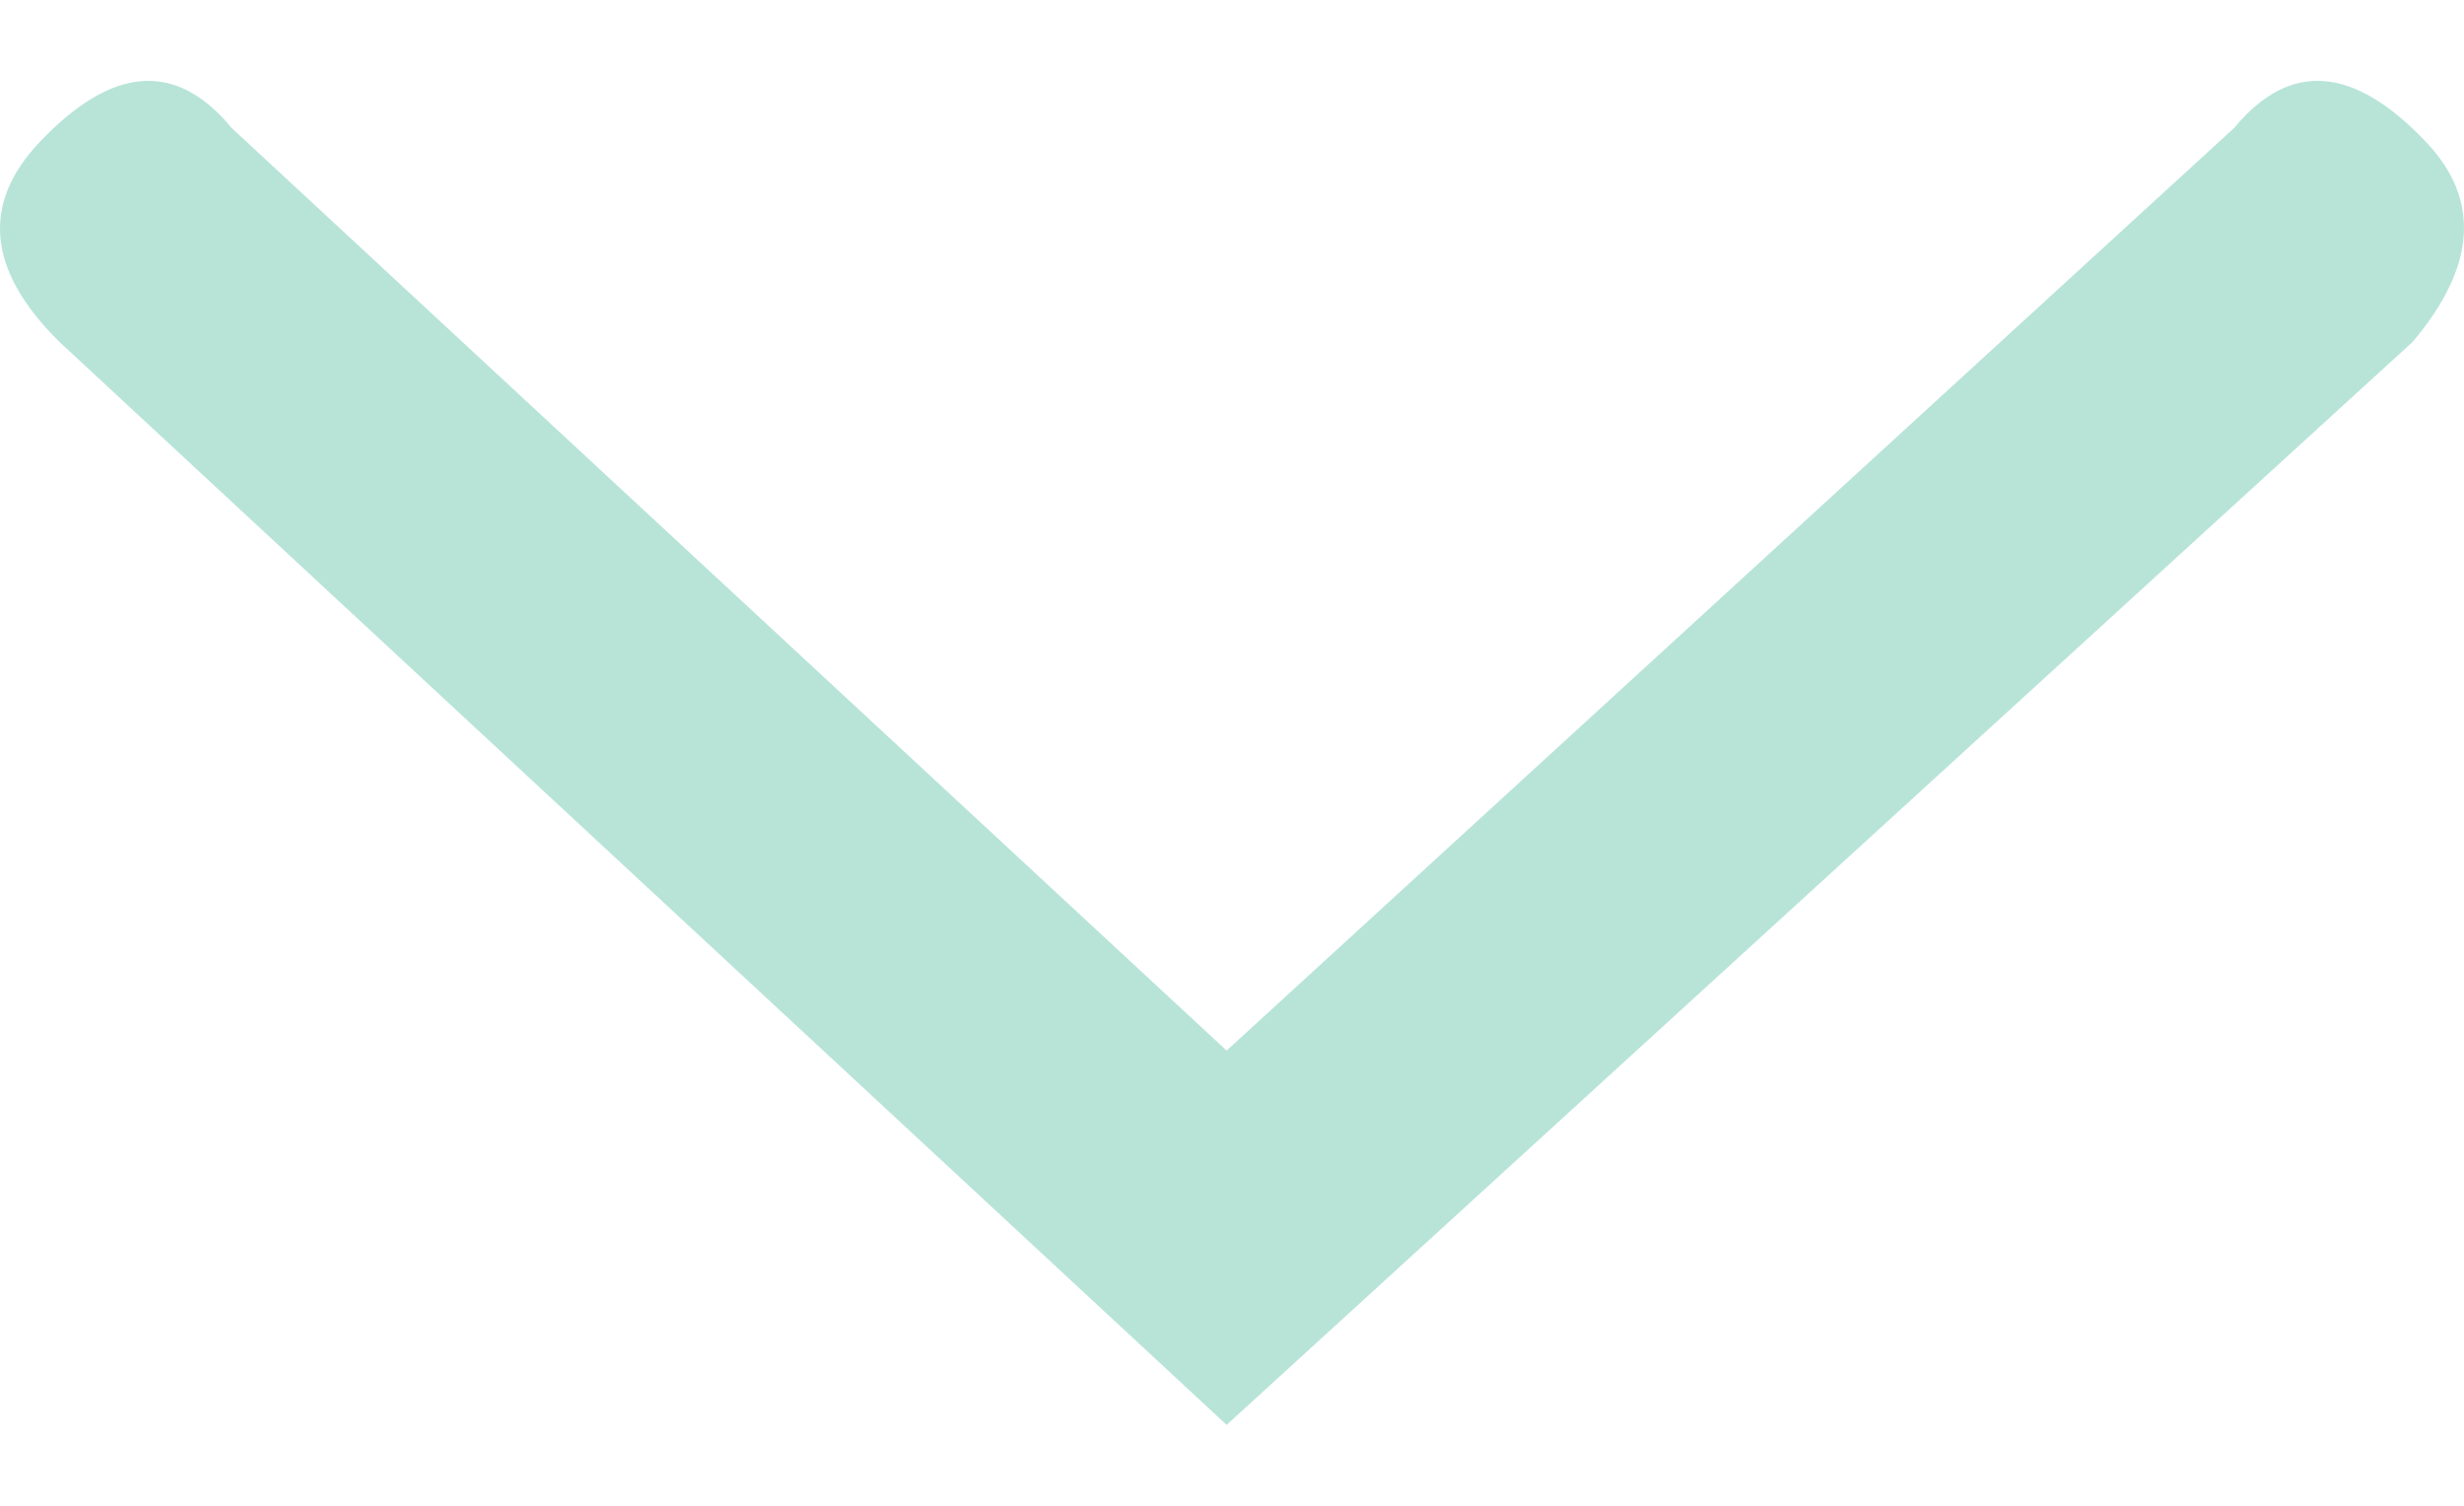<svg width="18" height="11" viewBox="0 0 11 6" fill="none" xmlns="http://www.w3.org/2000/svg">
<path d="M5.476 6L10.771 1.165C11.056 0.827 11.075 0.528 10.828 0.27C10.505 -0.069 10.221 -0.089 9.974 0.21L5.476 4.329L1.034 0.21C0.787 -0.089 0.503 -0.069 0.18 0.27C-0.086 0.548 -0.057 0.847 0.265 1.165L5.476 6Z" fill="#B8E4D8"/>
</svg>
